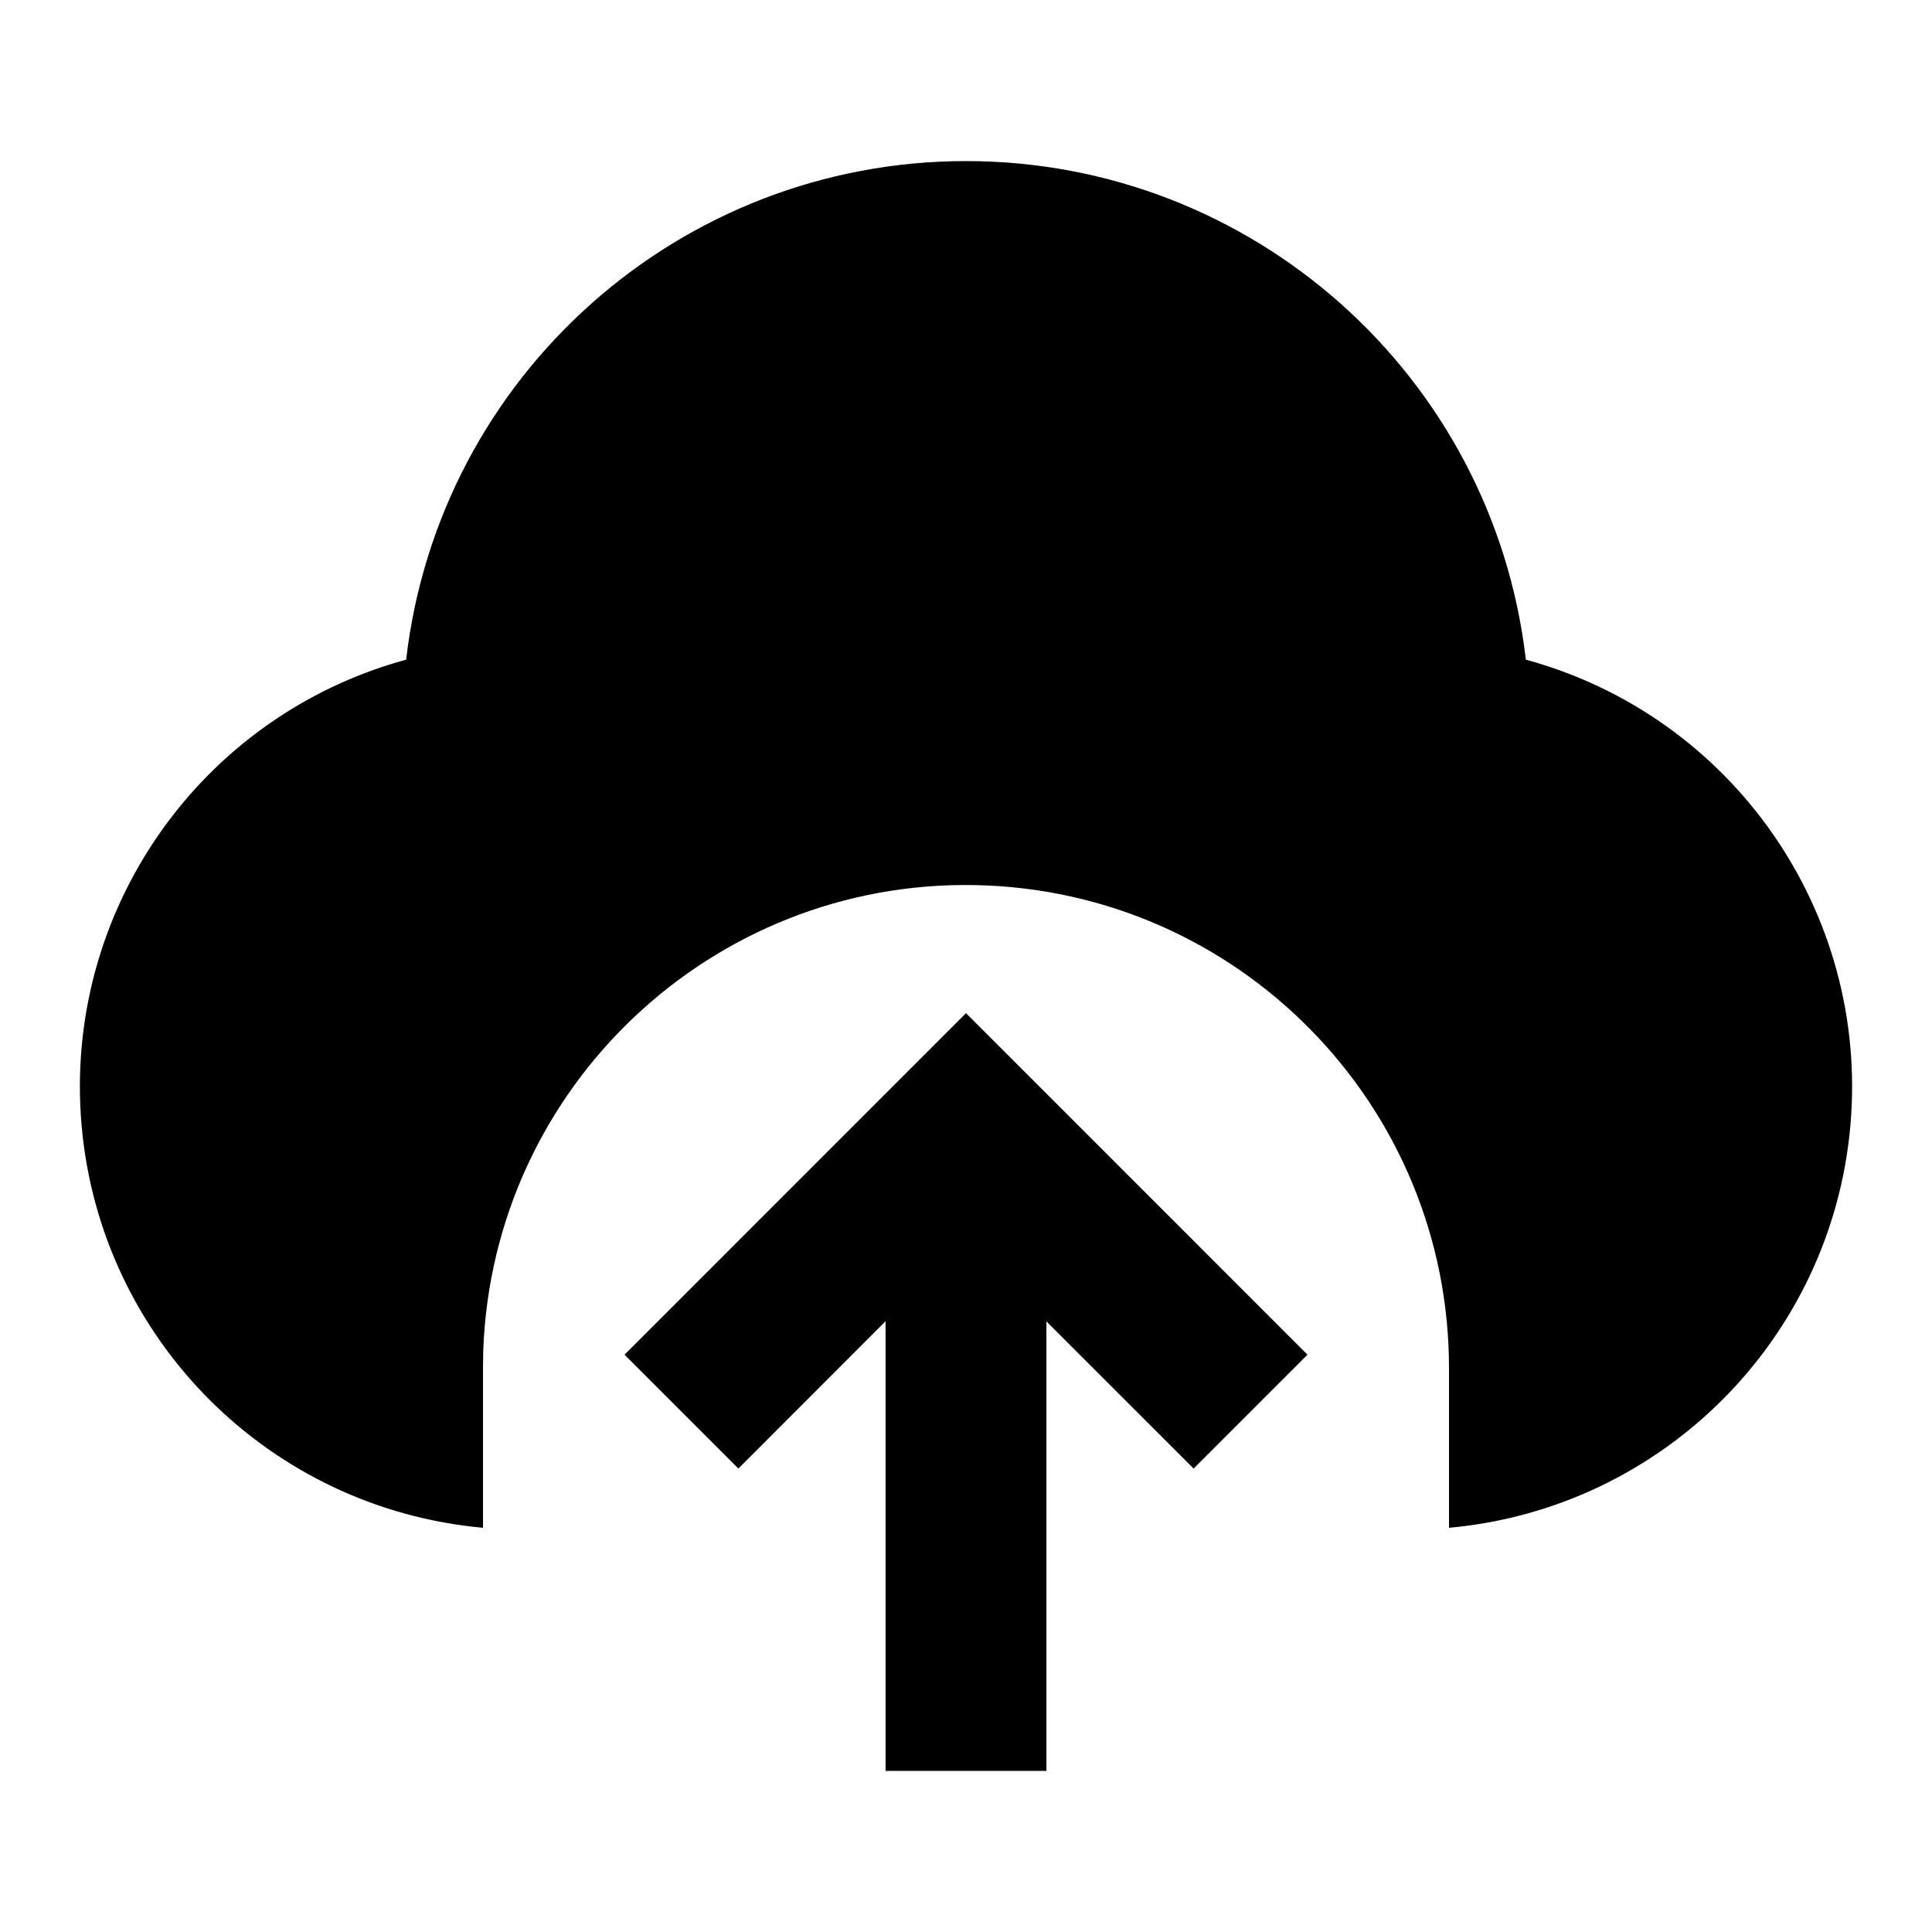 <?xml version="1.0" encoding="UTF-8"?>
<svg xmlns="http://www.w3.org/2000/svg" xmlns:xlink="http://www.w3.org/1999/xlink" width="32" height="32" viewBox="0 0 32 32" version="1.1">
<g id="surface1">
<path style=" stroke:none;fill-rule:nonzero;fill:rgb(0%,0%,0%);fill-opacity:1;" d="M 16 16.781 L 21.656 22.438 L 19.77 24.324 L 17.332 21.887 L 17.332 29.332 L 14.668 29.332 L 14.668 21.883 L 12.23 24.324 L 10.344 22.438 Z M 16 2.668 C 20.738 2.668 24.727 6.219 25.273 10.926 C 28.695 11.859 30.961 15.109 30.648 18.645 C 30.336 22.18 27.535 24.984 24 25.305 L 24 22.668 C 24.004 18.305 20.512 14.742 16.148 14.66 C 11.789 14.578 8.164 18.008 8.004 22.367 L 8 22.668 L 8 25.305 C 4.465 24.984 1.664 22.184 1.352 18.645 C 1.039 15.109 3.305 11.859 6.727 10.926 C 7.273 6.219 11.262 2.668 16 2.668 Z M 16 2.668 "/>
</g>
</svg>
